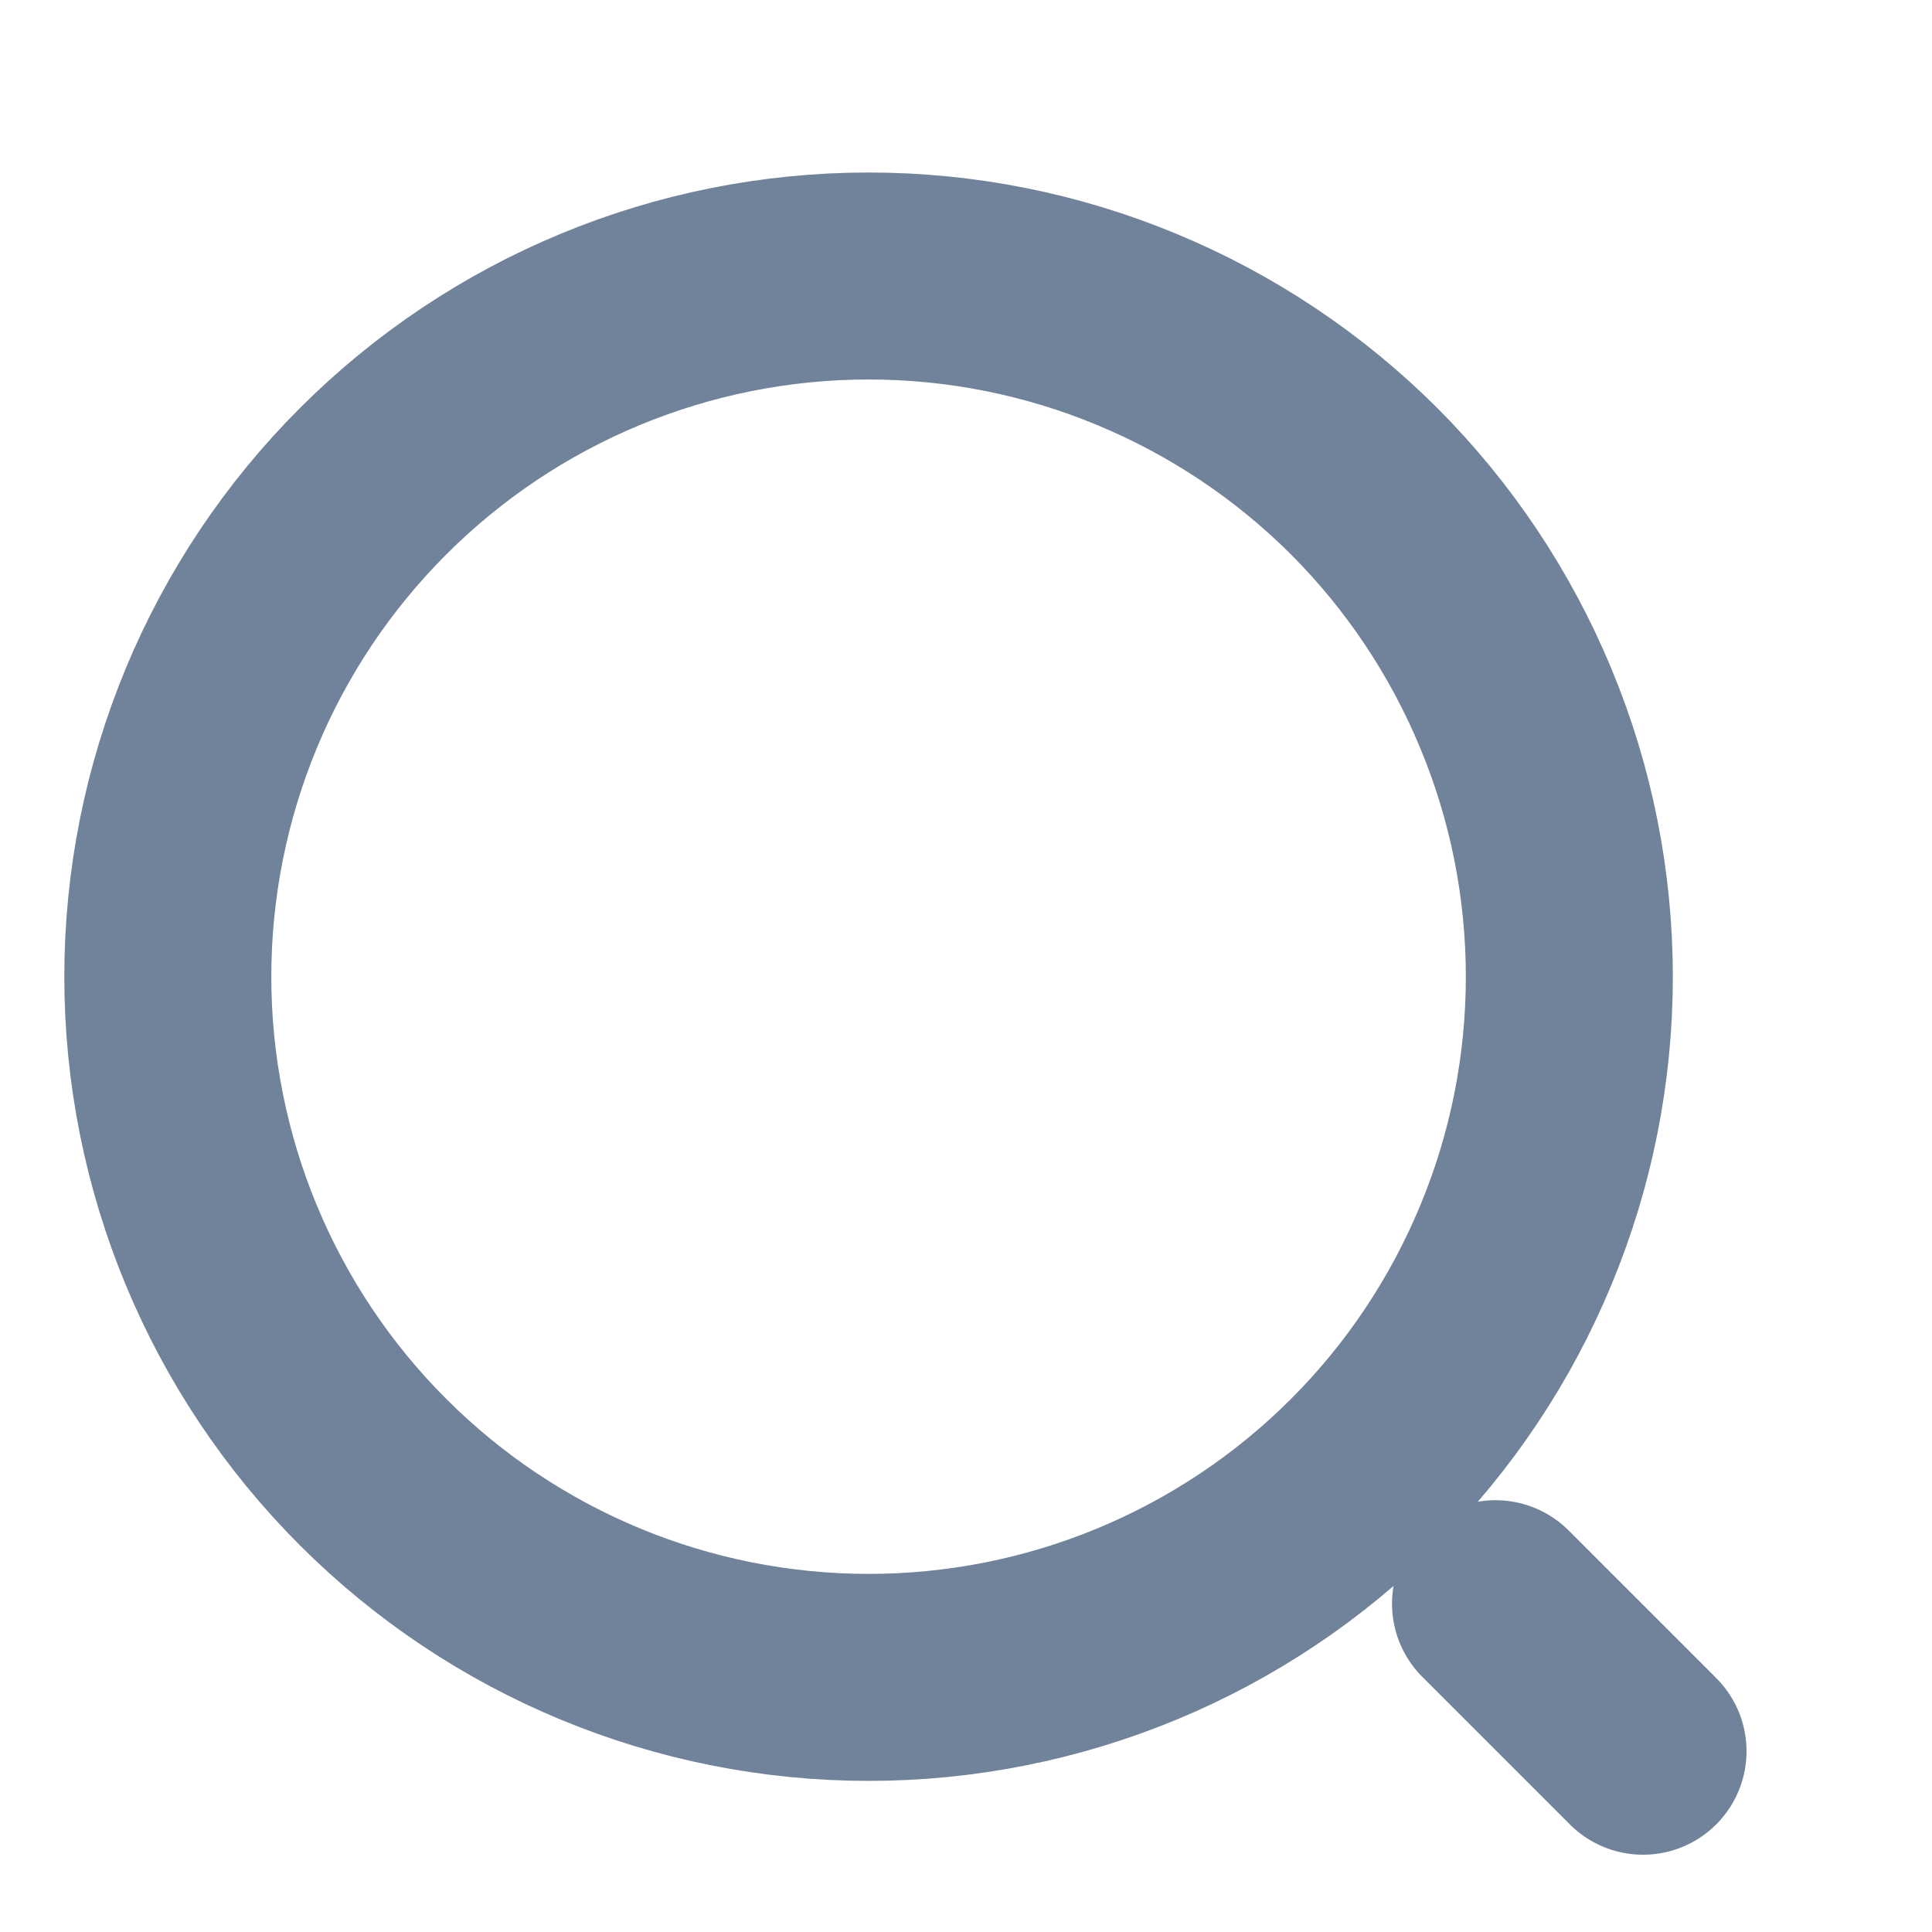 <svg width="14" height="14" viewBox="0 0 14 14" fill="none" xmlns="http://www.w3.org/2000/svg">
<path d="M11.906 12.69L10.837 11.621M6.294 12.155C6.961 12.155 7.621 12.024 8.237 11.769C8.853 11.514 9.413 11.14 9.885 10.668C10.356 10.197 10.73 9.637 10.985 9.021C11.241 8.405 11.372 7.745 11.372 7.078C11.372 6.411 11.241 5.751 10.985 5.135C10.73 4.519 10.356 3.959 9.885 3.487C9.413 3.016 8.853 2.642 8.237 2.387C7.621 2.131 6.961 2 6.294 2C4.947 2 3.656 2.535 2.704 3.487C1.751 4.439 1.216 5.731 1.216 7.078C1.216 8.424 1.751 9.716 2.704 10.668C3.656 11.62 4.947 12.155 6.294 12.155Z" stroke="#71839B" stroke-width="1.5" stroke-linecap="round" stroke-linejoin="round"/>
</svg>
